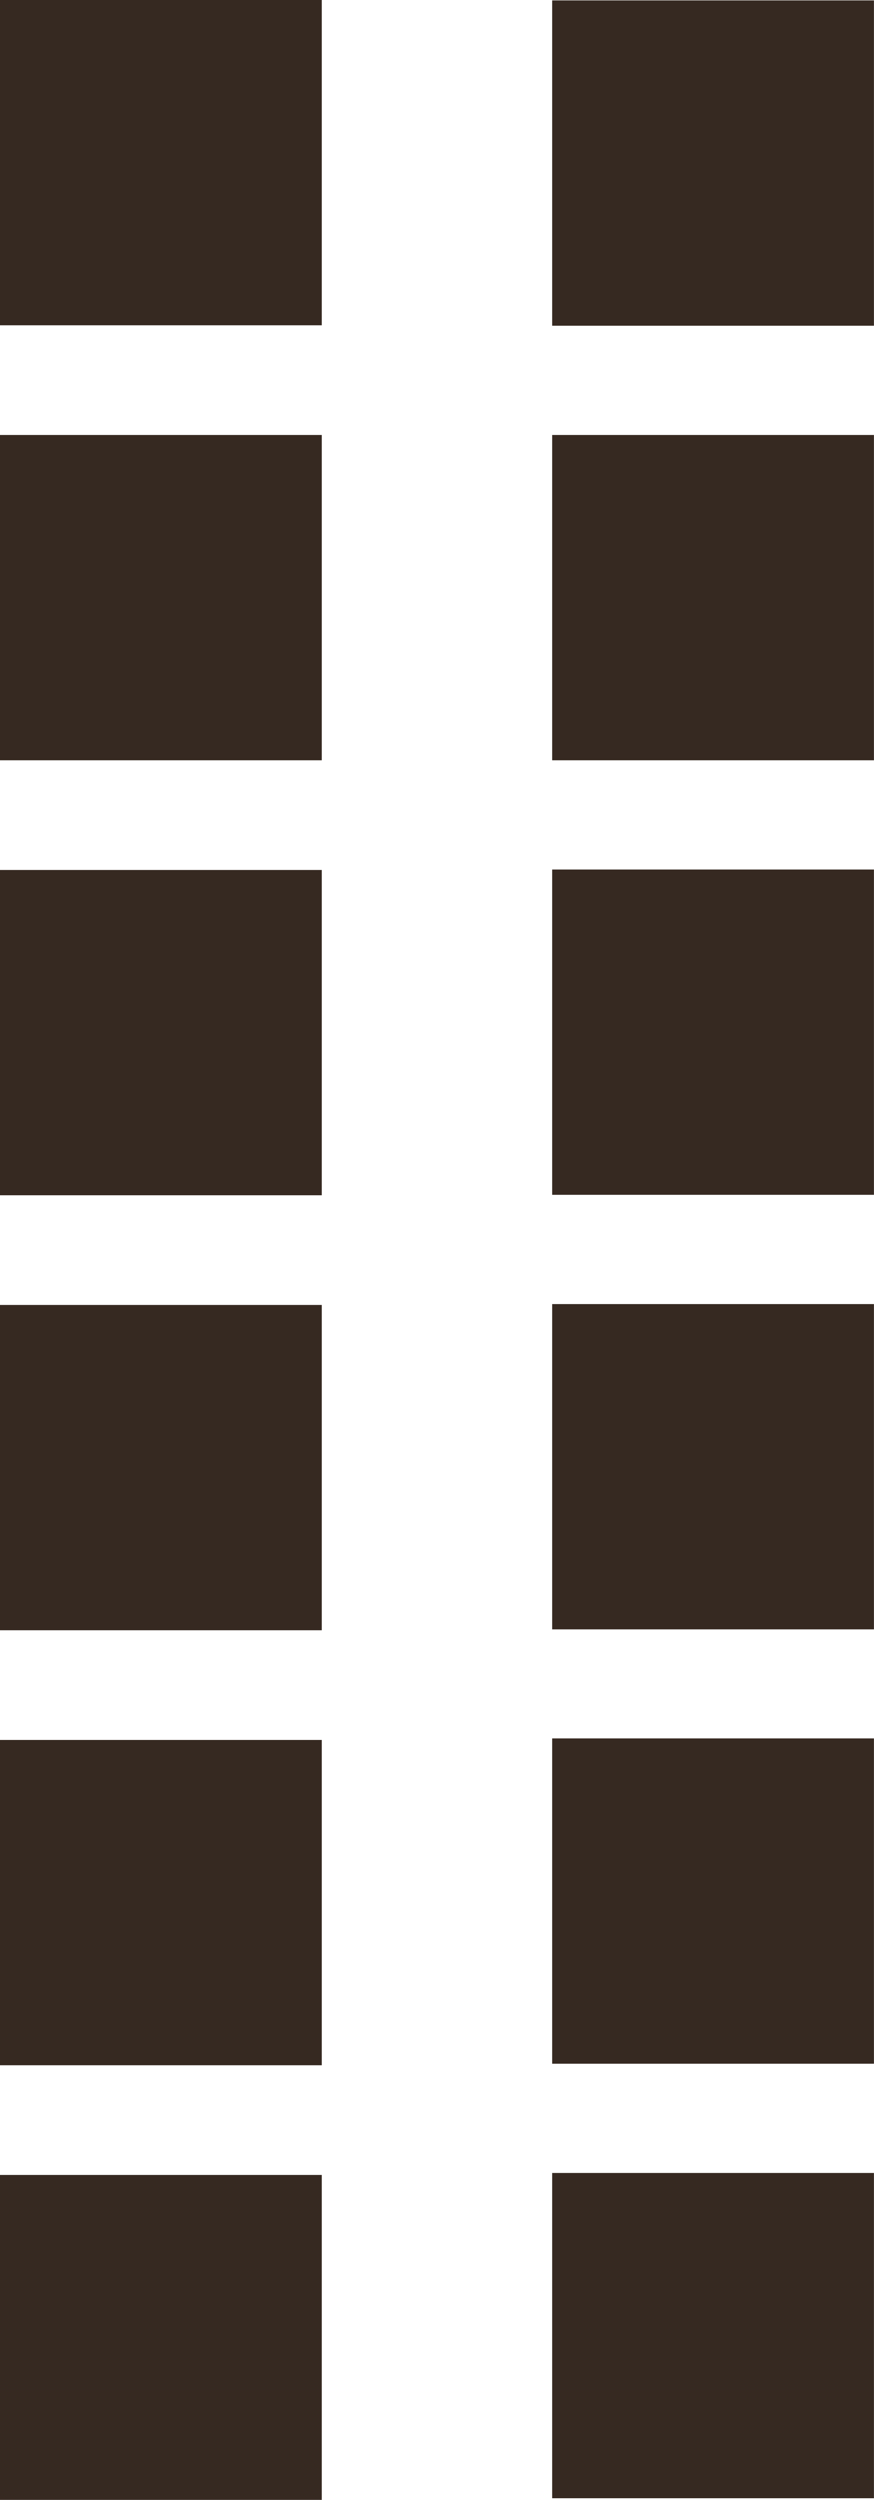 <?xml version="1.0" encoding="UTF-8" standalone="no"?>
<!-- Created with Inkscape (http://www.inkscape.org/) -->

<svg
   version="1.1"
   id="svg1234"
   xml:space="preserve"
   width="15"
   height="42.904"
   xmlns:inkscape="http://www.inkscape.org/namespaces/inkscape"
   xmlns:sodipodi="http://sodipodi.sourceforge.net/DTD/sodipodi-0.dtd"
   xmlns="http://www.w3.org/2000/svg"
   xmlns:svg="http://www.w3.org/2000/svg"><defs
     id="defs1238" /><sodipodi:namedview
     id="namedview1236"
     pagecolor="#ffffff"
     bordercolor="#362921"
     borderopacity="0.25"
     inkscape:showpageshadow="2"
     inkscape:pageopacity="0.0"
     inkscape:pagecheckerboard="0"
     inkscape:deskcolor="#d1d1d1" /><inkscape:clipboard
     min="0,1.089"
     max="15,43.992"
     geom-min="0.472,1.561"
     geom-max="14.528,43.52" /><g
     id="g1240"
     transform="matrix(3.78,0,0,3.78,0,-1.089)"><rect
       style="fill:#362921;stroke:#362921;stroke-width:0.25;stroke-linecap:round;stroke-linejoin:miter"
       id="rect429"
       width="1.211"
       height="1.227"
       x="0.125"
       y="0.413"
       ry="0" /><rect
       style="fill:#362921;stroke:#362921;stroke-width:0.25;stroke-linecap:round;stroke-linejoin:miter"
       id="rect429-3"
       width="1.211"
       height="1.227"
       x="2.632"
       y="0.415"
       ry="0" /><rect
       style="fill:#362921;stroke:#362921;stroke-width:0.25;stroke-linecap:round;stroke-linejoin:miter"
       id="rect429-6"
       width="1.211"
       height="1.227"
       x="0.125"
       y="8.313"
       ry="0" /><rect
       style="fill:#362921;stroke:#362921;stroke-width:0.25;stroke-linecap:round;stroke-linejoin:miter"
       id="rect429-3-7"
       width="1.211"
       height="1.227"
       x="2.632"
       y="8.306"
       ry="0" /><rect
       style="fill:#362921;stroke:#362921;stroke-width:0.25;stroke-linecap:round;stroke-linejoin:miter"
       id="rect429-56"
       width="1.211"
       height="1.227"
       x="0.125"
       y="6.338"
       ry="0" /><rect
       style="fill:#362921;stroke:#362921;stroke-width:0.25;stroke-linecap:round;stroke-linejoin:miter"
       id="rect429-3-2"
       width="1.211"
       height="1.227"
       x="2.632"
       y="6.334"
       ry="0" /><rect
       style="fill:#362921;stroke:#362921;stroke-width:0.25;stroke-linecap:round;stroke-linejoin:miter"
       id="rect429-9"
       width="1.211"
       height="1.227"
       x="0.125"
       y="4.363"
       ry="0" /><rect
       style="fill:#362921;stroke:#362921;stroke-width:0.25;stroke-linecap:round;stroke-linejoin:miter"
       id="rect429-3-1"
       width="1.211"
       height="1.227"
       x="2.632"
       y="4.361"
       ry="0" /><rect
       style="fill:#362921;stroke:#362921;stroke-width:0.25;stroke-linecap:round;stroke-linejoin:miter"
       id="rect429-2"
       width="1.211"
       height="1.227"
       x="0.125"
       y="2.388"
       ry="0" /><rect
       style="fill:#362921;stroke:#362921;stroke-width:0.25;stroke-linecap:round;stroke-linejoin:miter"
       id="rect429-3-70"
       width="1.211"
       height="1.227"
       x="2.632"
       y="2.388"
       ry="0" /><rect
       style="fill:#362921;stroke:#362921;stroke-width:0.25;stroke-linecap:round;stroke-linejoin:miter"
       id="rect429-5"
       width="1.211"
       height="1.227"
       x="0.125"
       y="10.288"
       ry="0" /><rect
       style="fill:#362921;stroke:#362921;stroke-width:0.25;stroke-linecap:round;stroke-linejoin:miter"
       id="rect429-3-3"
       width="1.211"
       height="1.227"
       x="2.632"
       y="10.279"
       ry="0" /></g></svg>
